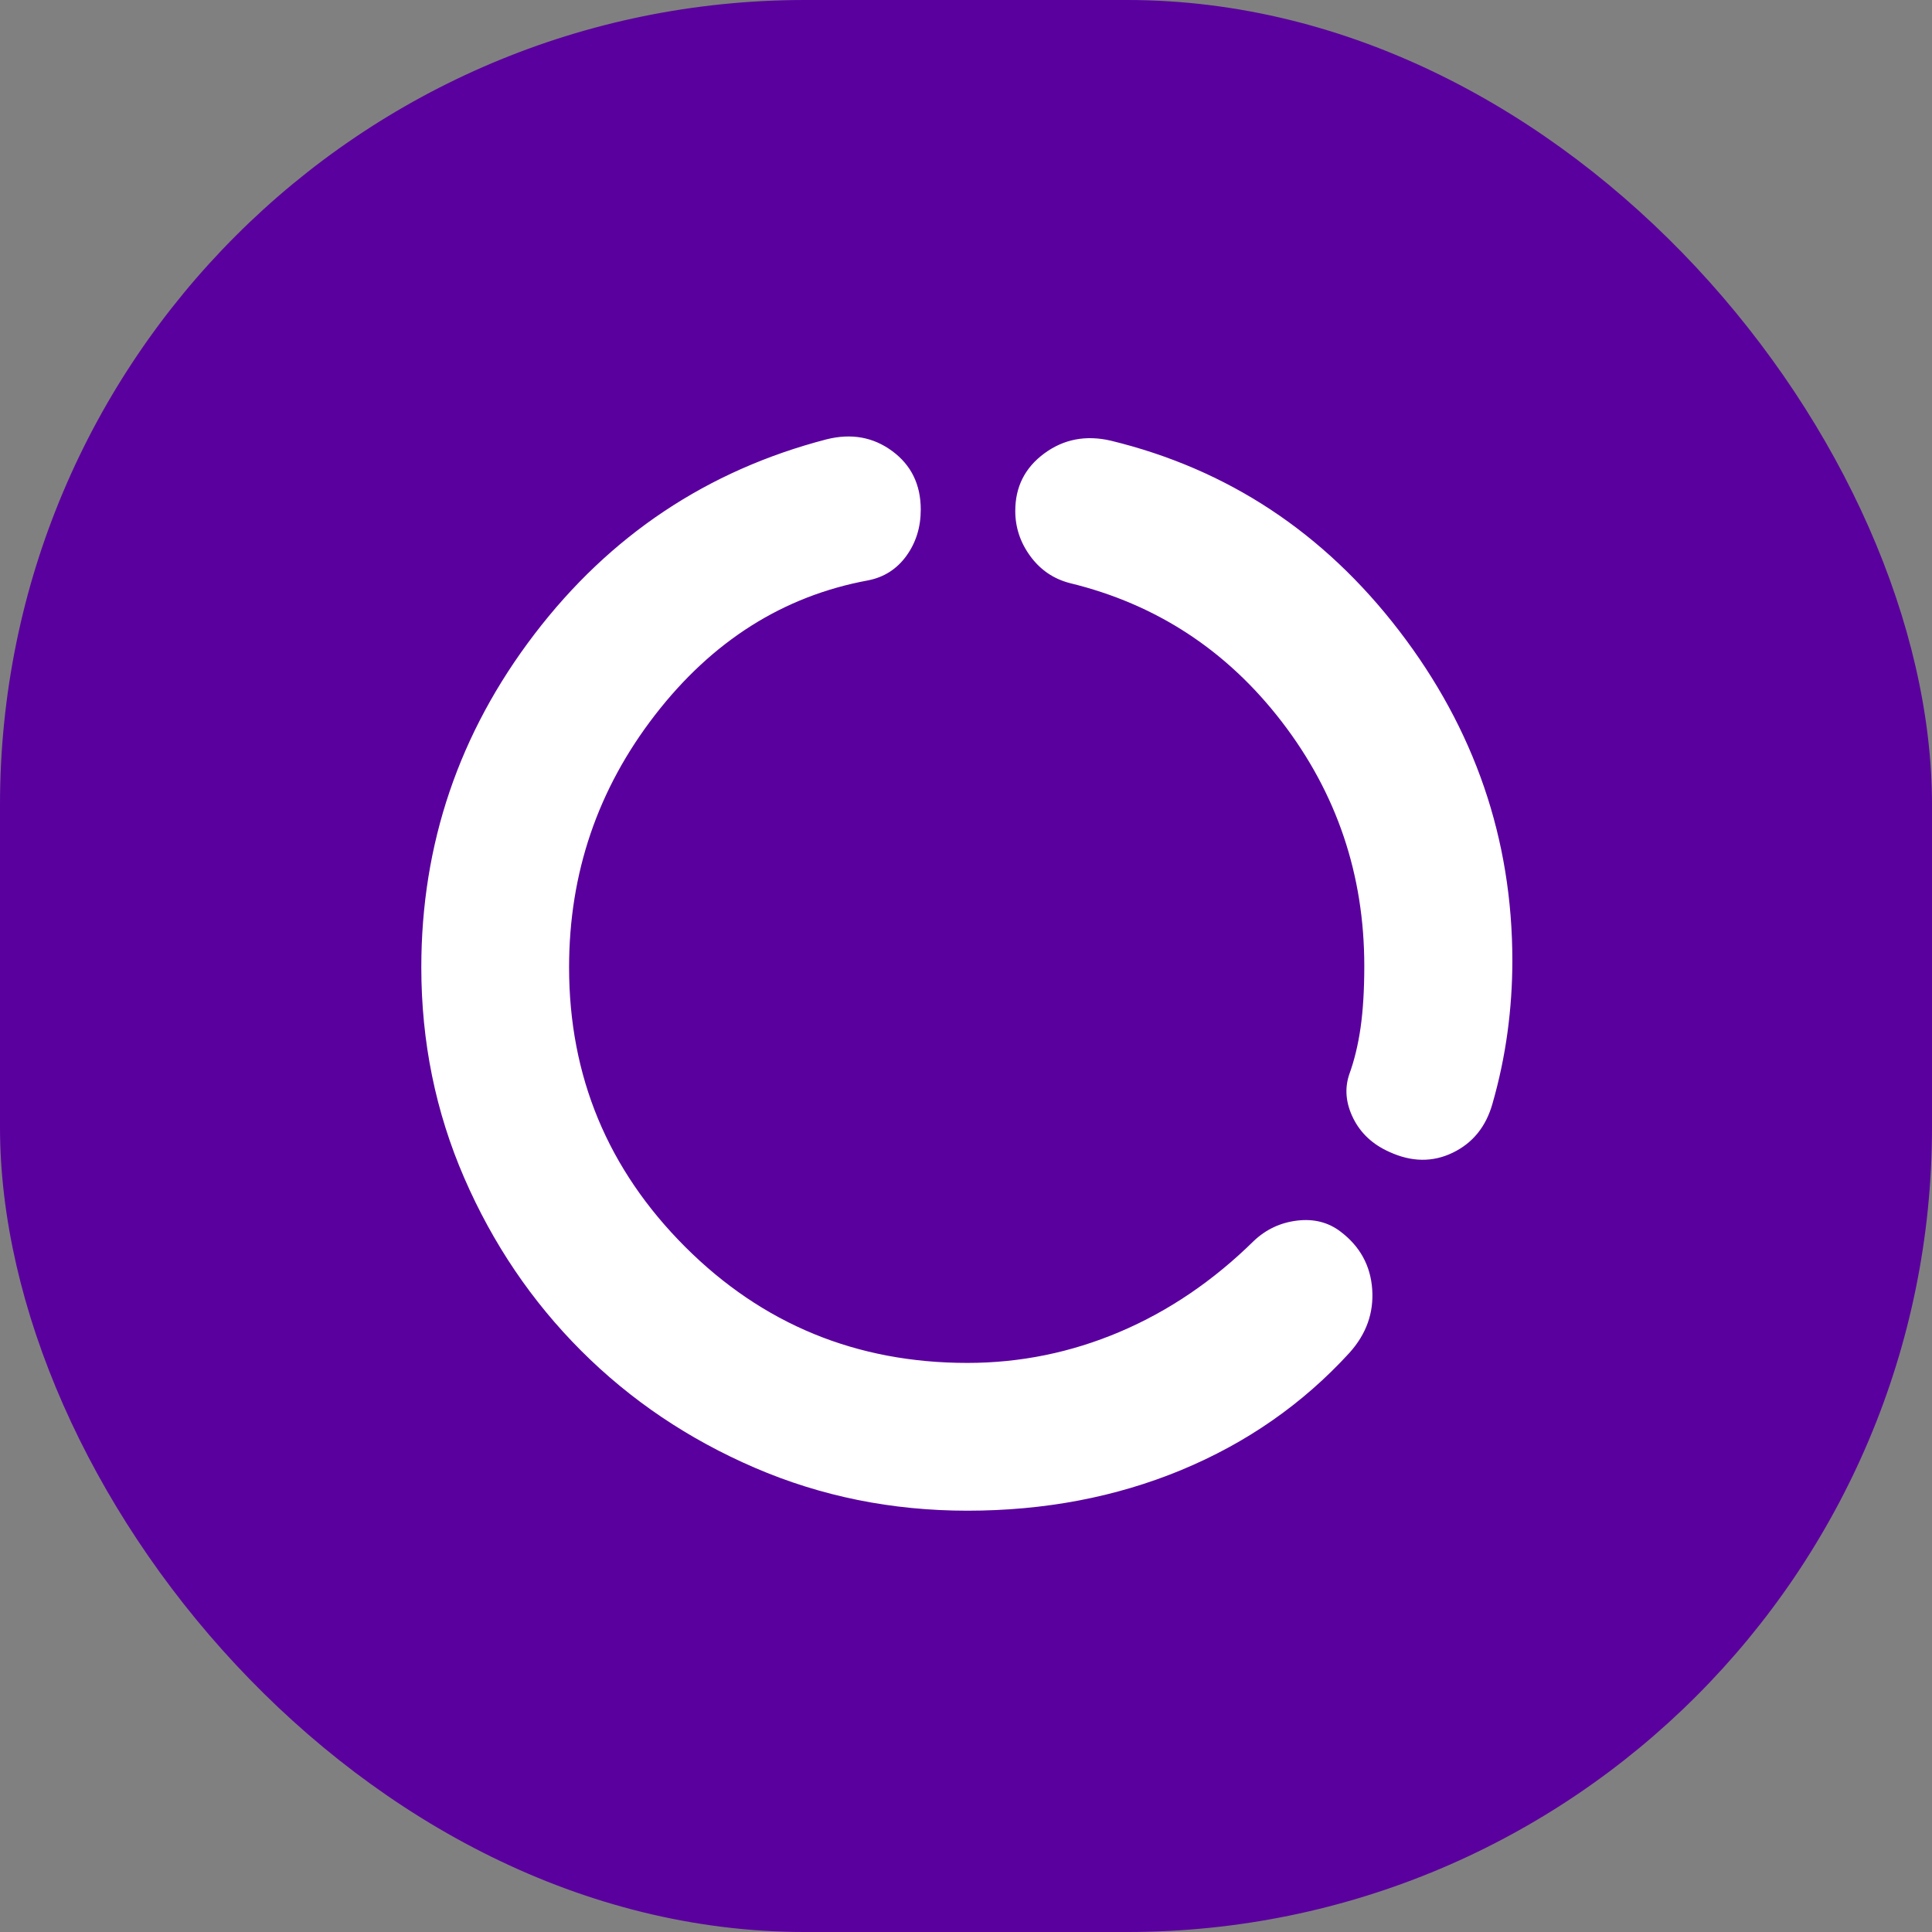 <svg width="72" height="72" viewBox="0 0 72 72" fill="none" xmlns="http://www.w3.org/2000/svg">
<rect x="0" y="0" width="72" height="72" fill="#808080" stroke="none"/>
<rect width="72" height="72" rx="30" fill="#5A009E"/>
<path d="M36.05 56.299C33.243 56.299 30.604 55.766 28.131 54.7C25.657 53.634 23.5 52.181 21.66 50.34C19.82 48.5 18.366 46.351 17.3 43.895C16.234 41.438 15.701 38.823 15.701 36.05C15.701 31.451 17.108 27.311 19.92 23.63C22.733 19.948 26.36 17.529 30.801 16.373C31.724 16.141 32.54 16.287 33.25 16.81C33.959 17.333 34.314 18.06 34.314 18.99C34.314 19.646 34.136 20.221 33.779 20.715C33.421 21.209 32.943 21.514 32.345 21.63C29.191 22.213 26.547 23.885 24.411 26.645C22.276 29.404 21.208 32.539 21.208 36.05C21.208 40.11 22.65 43.582 25.534 46.467C28.418 49.35 31.924 50.792 36.05 50.792C38.018 50.792 39.912 50.406 41.731 49.634C43.549 48.862 45.214 47.733 46.723 46.248C47.179 45.816 47.718 45.563 48.34 45.488C48.963 45.413 49.503 45.551 49.96 45.9C50.682 46.448 51.075 47.163 51.138 48.047C51.2 48.931 50.916 49.722 50.286 50.42C48.546 52.321 46.457 53.775 44.019 54.785C41.581 55.794 38.925 56.299 36.05 56.299ZM50.843 36C50.843 32.597 49.819 29.564 47.77 26.899C45.722 24.235 43.088 22.512 39.868 21.73C39.261 21.572 38.771 21.238 38.397 20.727C38.023 20.217 37.836 19.655 37.836 19.04C37.836 18.143 38.197 17.428 38.92 16.896C39.642 16.365 40.469 16.207 41.399 16.423C45.75 17.482 49.331 19.843 52.143 23.508C54.955 27.172 56.361 31.27 56.361 35.8C56.361 36.693 56.301 37.584 56.18 38.474C56.059 39.362 55.874 40.245 55.623 41.12C55.382 41.984 54.887 42.597 54.139 42.958C53.392 43.319 52.602 43.309 51.772 42.926C51.157 42.651 50.711 42.236 50.433 41.679C50.156 41.123 50.104 40.579 50.279 40.049C50.471 39.522 50.613 38.937 50.705 38.294C50.797 37.65 50.843 36.886 50.843 36Z" fill="white"/>
</svg>

